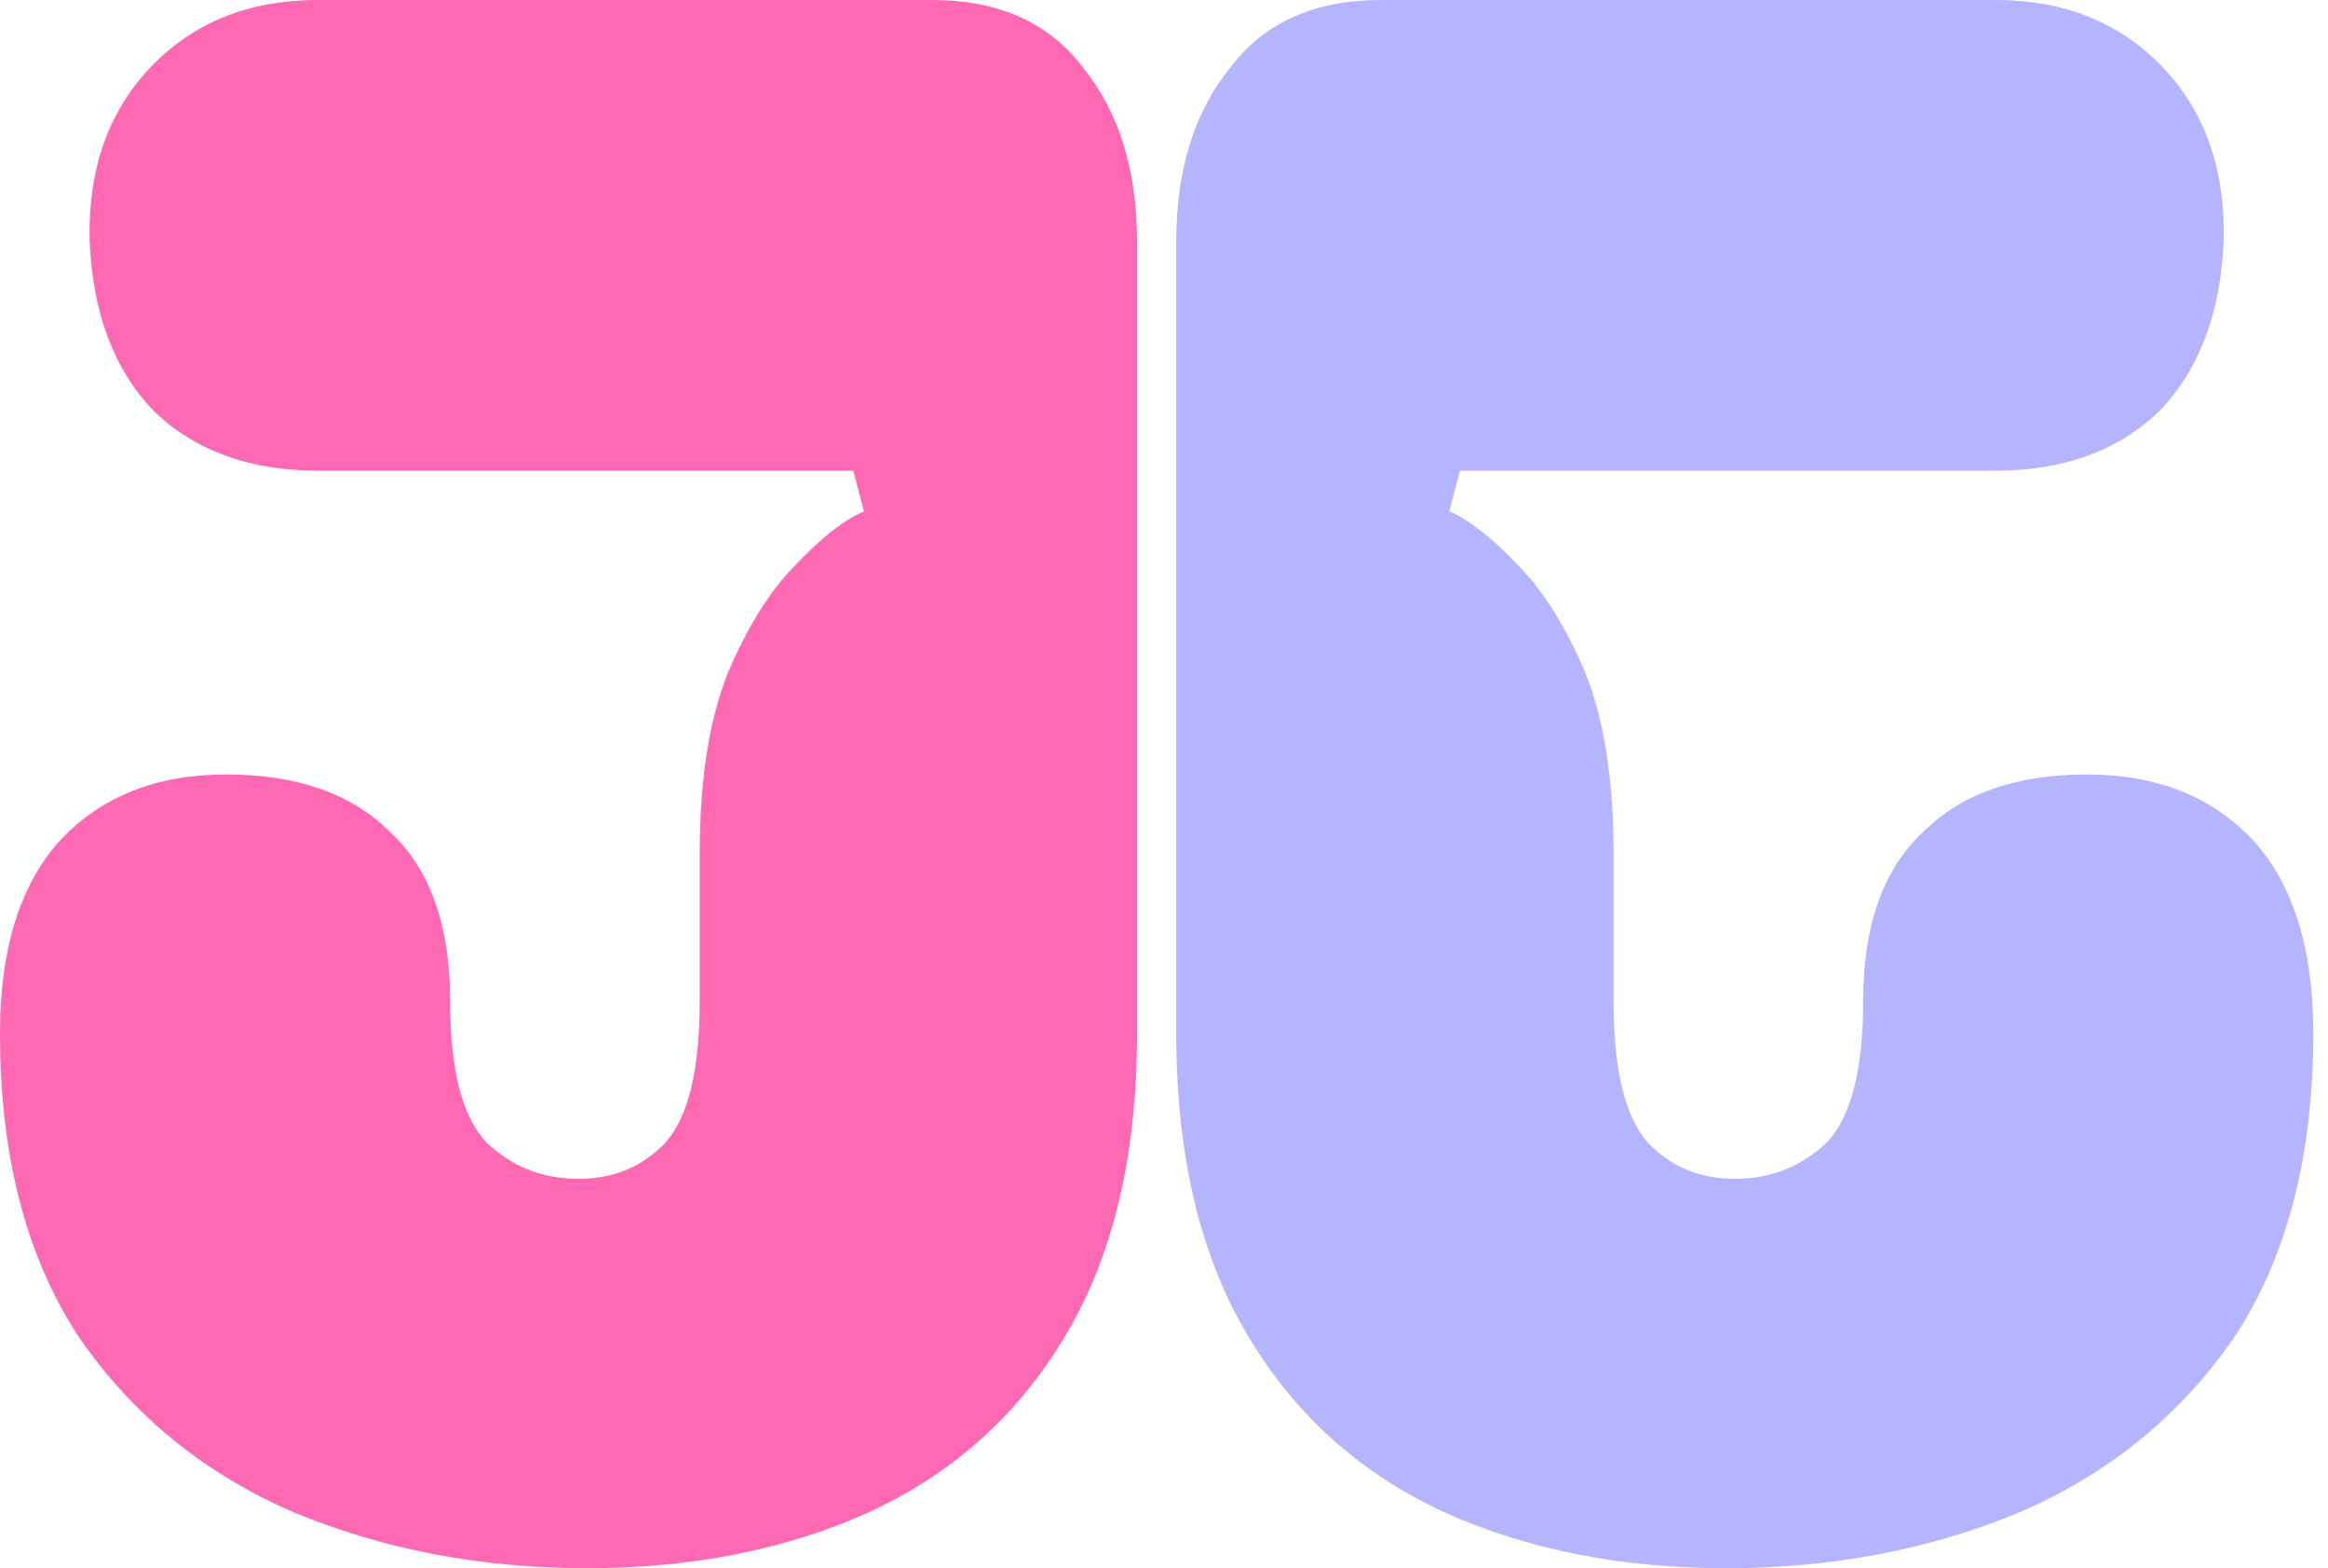 <svg width="95" height="64" viewBox="0 0 95 64" fill="none" xmlns="http://www.w3.org/2000/svg">
<path d="M23.94 64C19.645 64 15.67 63.243 12.014 61.73C8.357 60.158 5.426 57.772 3.221 54.57C1.074 51.311 0 47.178 0 42.172C0 38.738 0.813 36.118 2.438 34.314C4.121 32.509 6.384 31.607 9.228 31.607C12.13 31.607 14.364 32.393 15.931 33.965C17.556 35.478 18.369 37.777 18.369 40.862C18.369 43.656 18.862 45.577 19.848 46.625C20.893 47.614 22.141 48.109 23.592 48.109C25.043 48.109 26.232 47.614 27.161 46.625C28.09 45.577 28.554 43.656 28.554 40.862V34.838C28.554 31.869 28.931 29.424 29.686 27.503C30.498 25.582 31.427 24.098 32.471 23.05C33.516 21.945 34.444 21.217 35.257 20.868L34.822 19.209H12.971C10.185 19.209 7.951 18.394 6.268 16.764C4.643 15.076 3.772 12.748 3.656 9.779C3.598 6.869 4.44 4.511 6.181 2.707C7.922 0.902 10.185 0 12.971 0H38.043C40.77 0 42.831 0.931 44.224 2.794C45.675 4.598 46.4 6.956 46.4 9.866V42.172C46.4 47.178 45.413 51.311 43.44 54.57C41.525 57.772 38.855 60.158 35.431 61.73C32.065 63.243 28.235 64 23.94 64Z" fill="#FF69B4"/>
<path d="M70.46 64C74.755 64 78.73 63.243 82.386 61.73C86.043 60.158 88.974 57.772 91.179 54.57C93.326 51.311 94.4 47.178 94.4 42.172C94.4 38.738 93.588 36.118 91.963 34.314C90.279 32.509 88.016 31.607 85.172 31.607C82.27 31.607 80.036 32.393 78.469 33.965C76.844 35.478 76.031 37.777 76.031 40.862C76.031 43.656 75.538 45.577 74.552 46.625C73.507 47.614 72.259 48.109 70.808 48.109C69.357 48.109 68.168 47.614 67.239 46.625C66.31 45.577 65.846 43.656 65.846 40.862V34.838C65.846 31.869 65.469 29.424 64.714 27.503C63.902 25.582 62.973 24.098 61.929 23.05C60.884 21.945 59.956 21.217 59.143 20.868L59.578 19.209H81.429C84.215 19.209 86.449 18.394 88.132 16.764C89.757 15.076 90.628 12.748 90.744 9.779C90.802 6.869 89.96 4.511 88.219 2.707C86.478 0.902 84.215 0 81.429 0H56.357C53.63 0 51.569 0.931 50.176 2.794C48.725 4.598 48 6.956 48 9.866V42.172C48 47.178 48.987 51.311 50.96 54.57C52.875 57.772 55.545 60.158 58.969 61.73C62.335 63.243 66.165 64 70.46 64Z" fill="#B4B4FF"/>
</svg>

